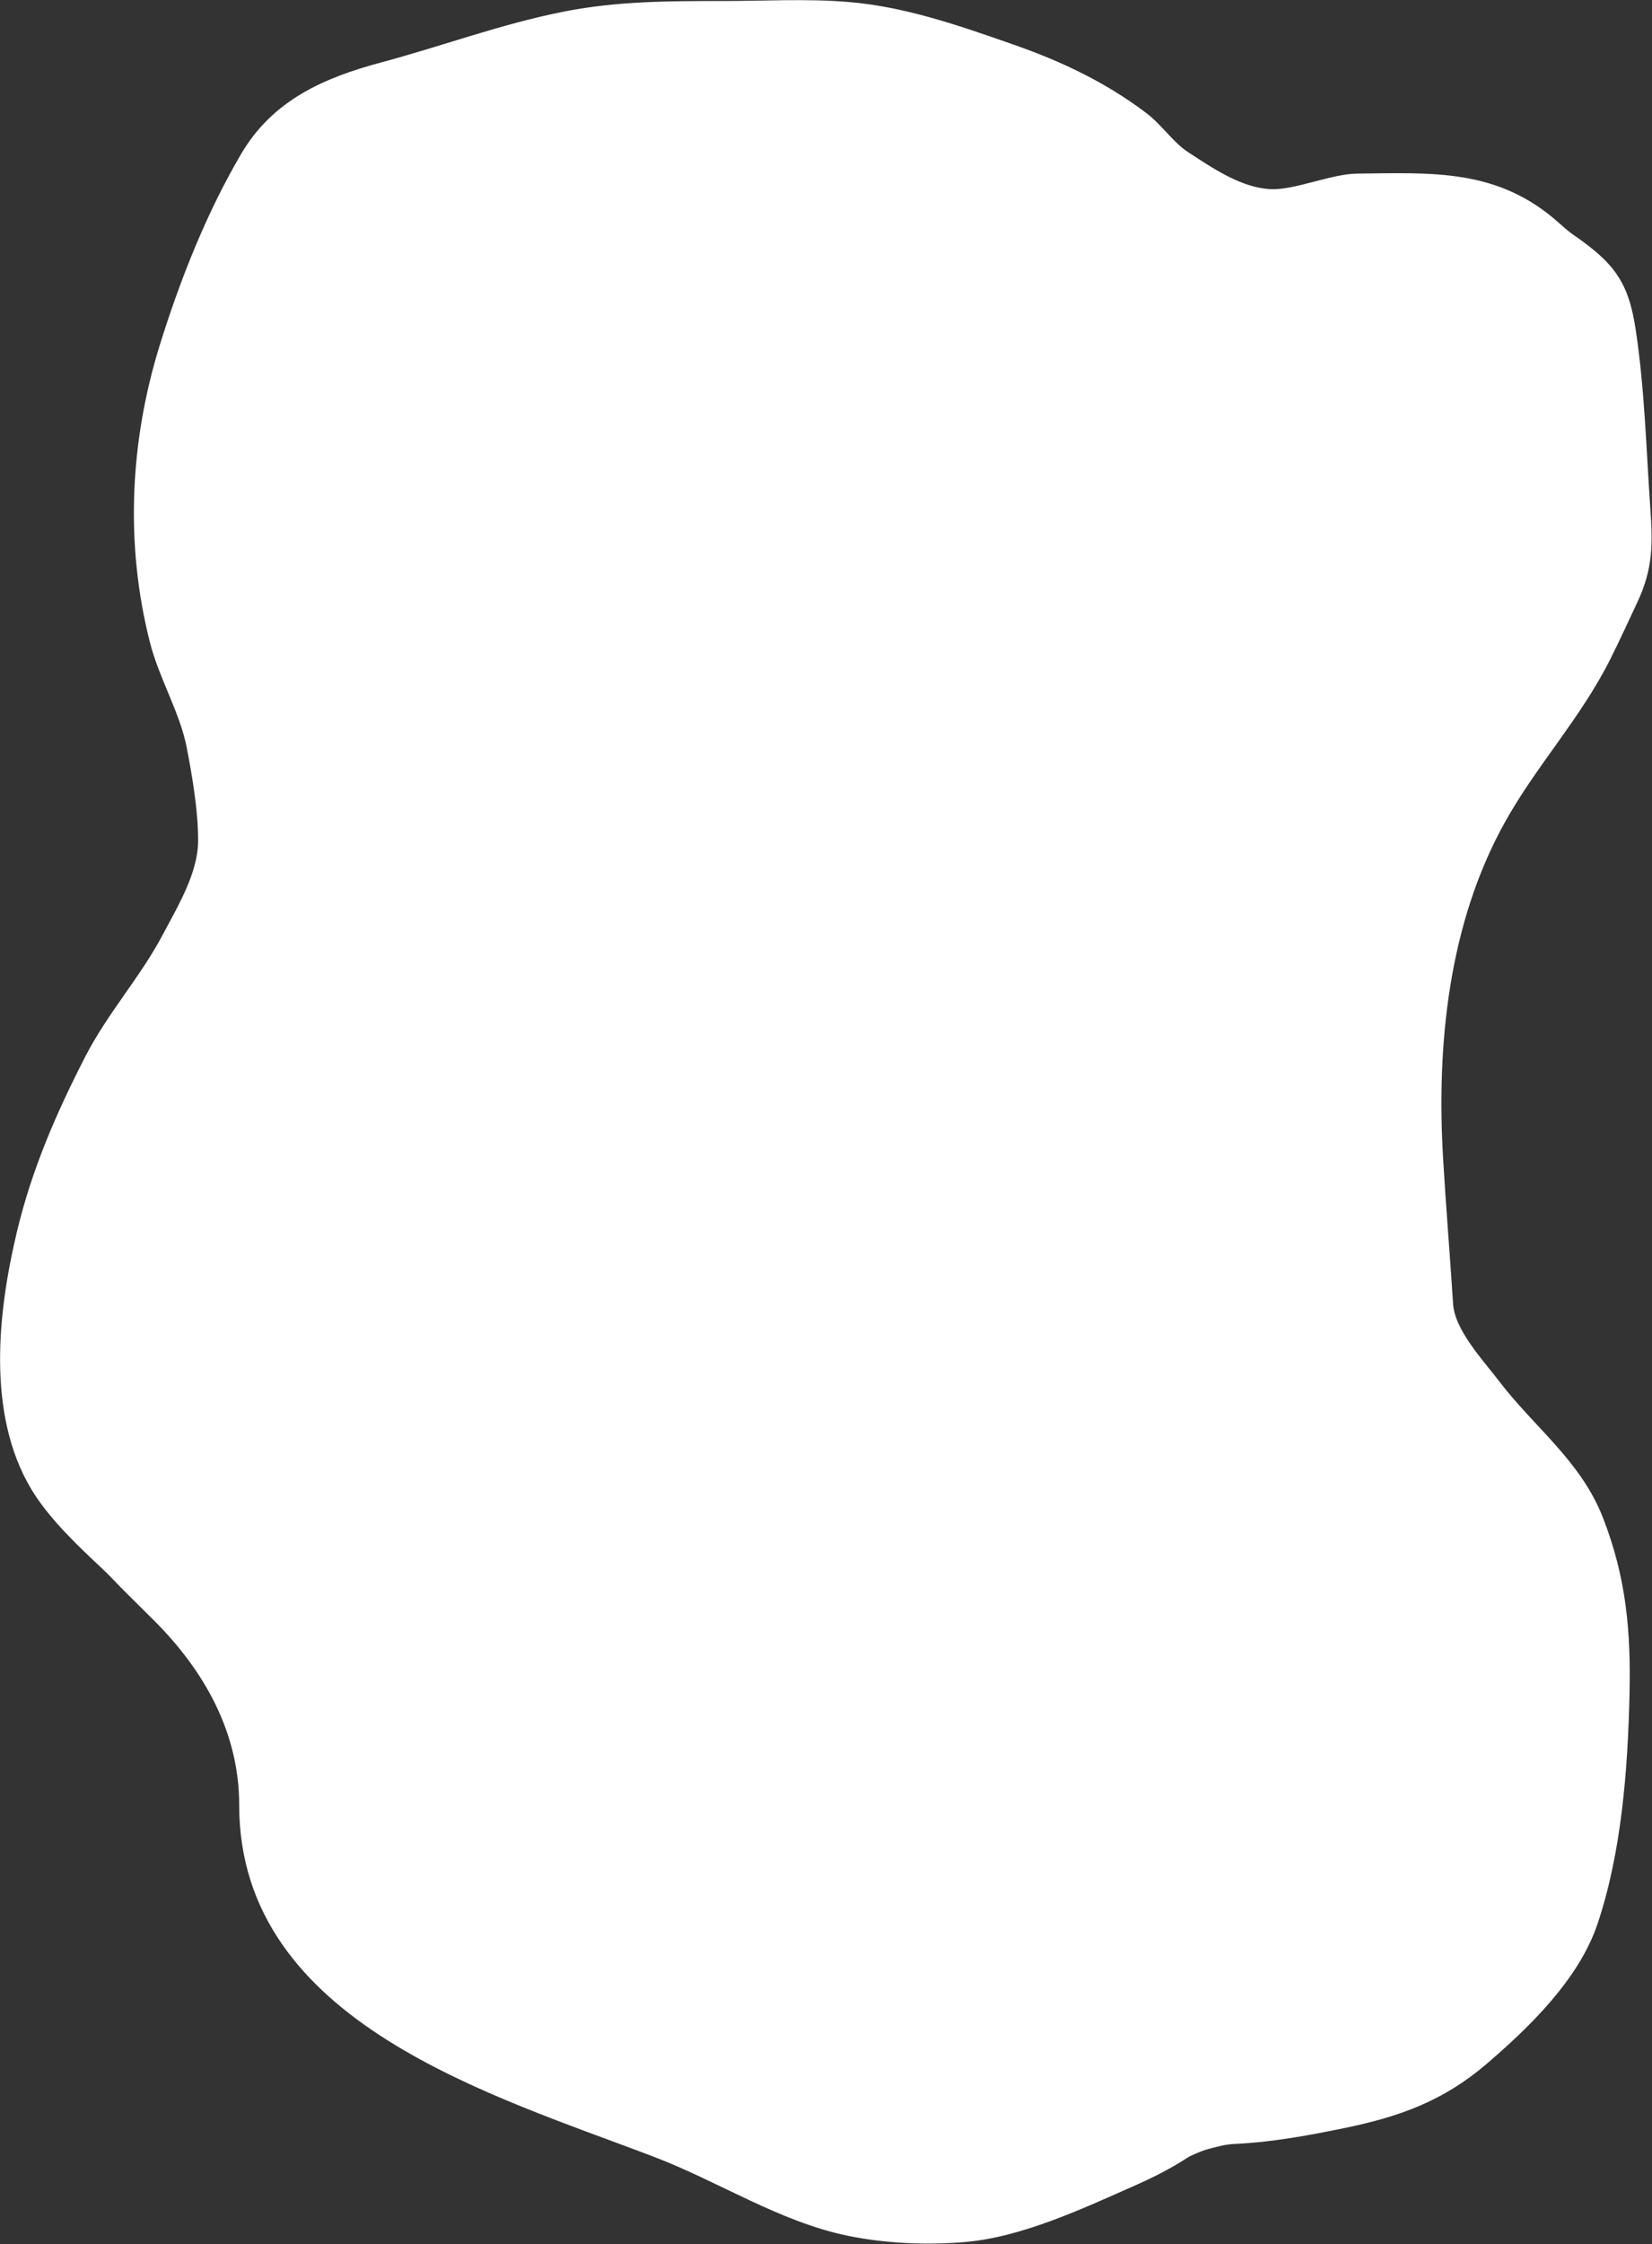 <svg width="1574" height="2137" viewBox="0 0 1574 2137" fill="white" xmlns="http://www.w3.org/2000/svg">
<rect x="0" y="0" width="1574" height="2137" fill="#333333" stroke="none"/>
<path d="M1292.98 170.331C1365.38 169.561 1425.61 165.541 1482 216C1497.42 229.796 1493.69 225.097 1511 238.5C1539.21 260.341 1548.16 278.95 1553.65 315.56C1562.02 371.361 1563.47 427.161 1567.35 483.399C1569.75 518.134 1570.11 540.53 1555.18 572.102C1546.68 590.065 1538.46 608.27 1529.52 626.019C1501.47 681.691 1459.22 726.833 1429.08 781.249C1375.26 878.411 1363.55 994.28 1369.94 1103.01C1372.67 1149.4 1376.54 1195.79 1379.51 1242.16C1381.22 1268.81 1409.17 1298.35 1424.51 1318.47C1458.19 1362.62 1501.91 1394.09 1522.56 1446.95C1544.61 1503.39 1548.94 1554.09 1547.57 1613.92C1545.94 1684.86 1540.01 1763.03 1517.35 1830.46C1500.07 1881.87 1453.57 1926.91 1413.43 1961.34C1372.57 1996.39 1331.68 2010.89 1279.94 2021.57C1245.57 2028.66 1211.35 2034.95 1176.23 2036.57C1167 2036.99 1158.97 2039.17 1149.77 2041.66L1148.5 2042C1143.88 2043.25 1132.49 2047.94 1128.62 2050.48C1113.45 2060.41 1096.9 2068.82 1080.36 2076.13C1031.36 2097.8 972.513 2125.61 918.603 2130.05C882.677 2133.01 844.38 2131.42 809.029 2124.18C744.826 2111.03 686.835 2072.91 625.971 2049.61C471.622 1990.51 232.896 1922.46 232.896 1718.93C232.896 1648.29 199.061 1588.35 150.498 1539.79C140.517 1529.81 131.912 1521.41 122 1511.5C114.771 1504.27 108.218 1497.02 100.712 1490C77.825 1468.59 50.424 1442.71 34.185 1415.65C-7.892 1345.52 3.009 1249 21.14 1173.45C35.206 1114.85 58.293 1061.79 85.711 1008.44C106.861 967.283 138.146 932.895 159.412 892.562C173.985 864.923 193.763 832.712 193.763 800.381C193.763 771.425 188.324 739.609 182.892 711.243C176.345 677.054 156.44 644.789 147.672 610.366C124.104 517.838 128.848 420.958 156.803 330.778C176.006 268.834 201.097 205.271 233.983 149.242C263.215 99.439 310.453 78.761 364.646 64.235C423 48.594 478.621 27.762 538.138 15.971C588.334 6.026 637.624 5.97 688.585 5.97C728.003 5.97 768.431 3.605 807.725 6.839C861.148 11.237 912.02 29.018 962.253 46.576L964.259 47.277C1009.15 62.965 1050.48 82.46 1089 111.5C1103.48 122.413 1114.28 139.371 1129.5 149.242C1153.42 164.755 1180.77 183.607 1210.16 185.115C1234.18 186.346 1269.05 170.585 1292.98 170.331Z" stroke="white" stroke-width="10" stroke-linecap="round"/>
</svg>
